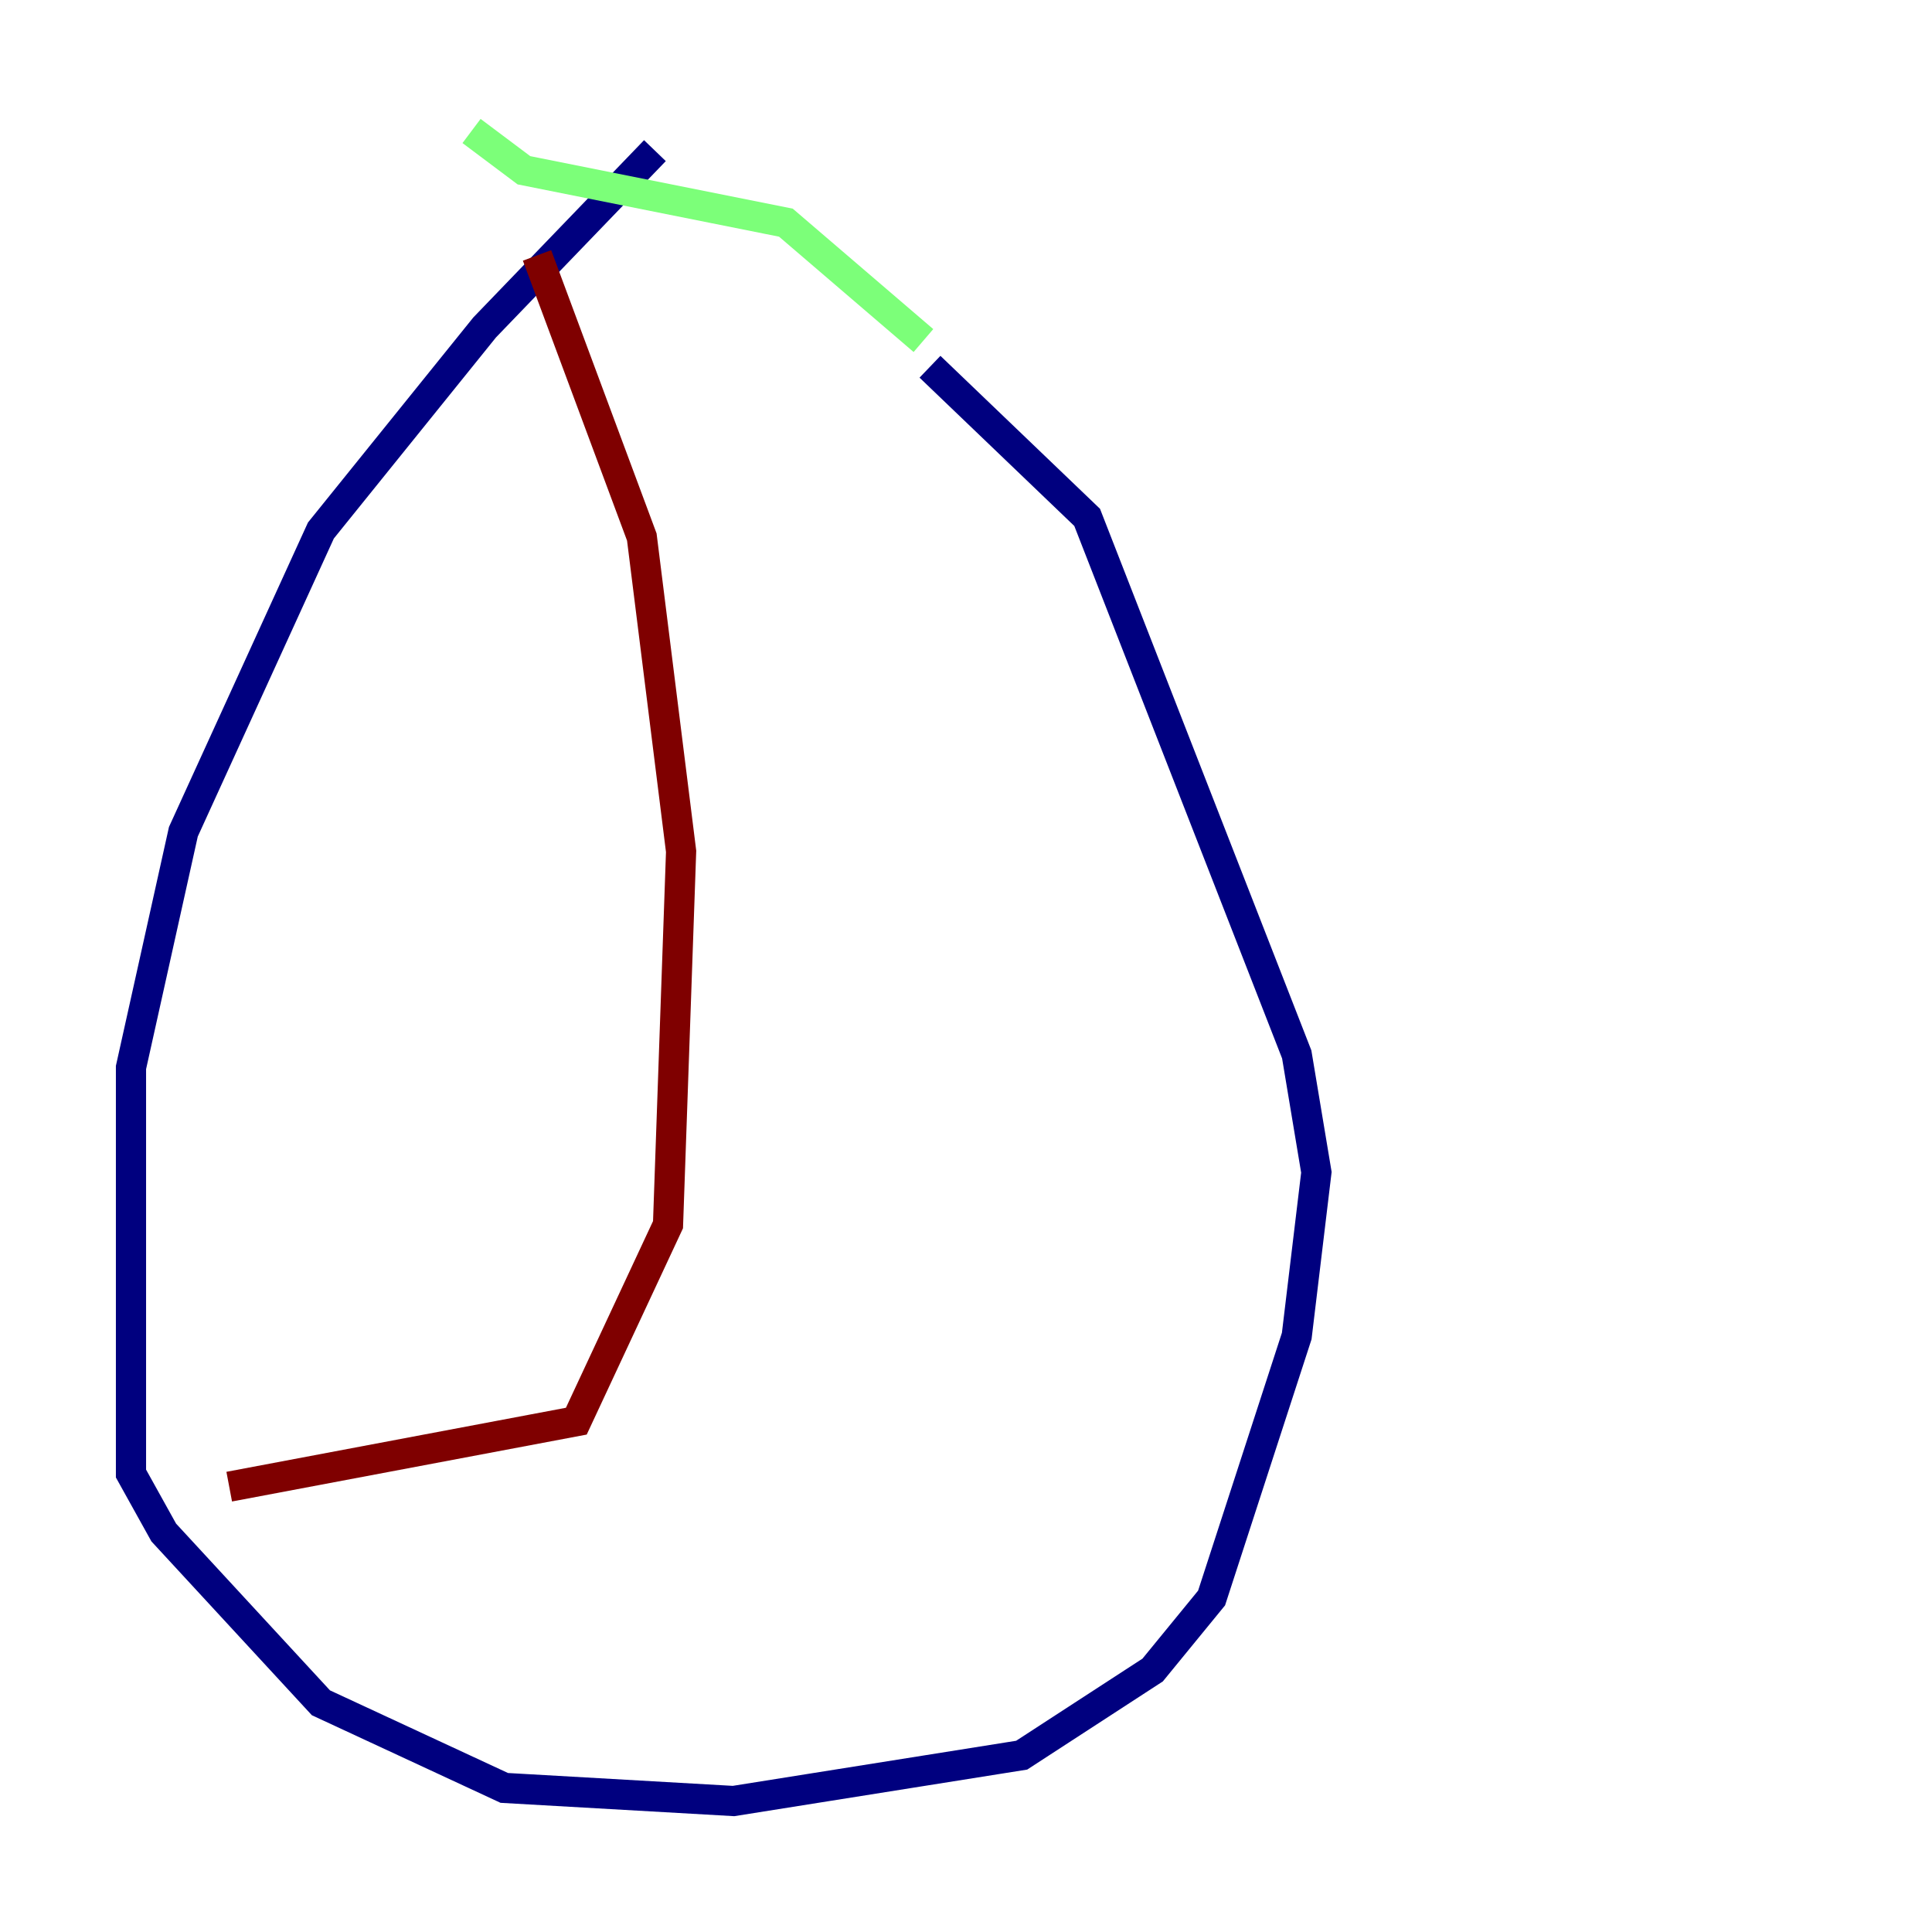 <?xml version="1.0" encoding="utf-8" ?>
<svg baseProfile="tiny" height="128" version="1.2" viewBox="0,0,128,128" width="128" xmlns="http://www.w3.org/2000/svg" xmlns:ev="http://www.w3.org/2001/xml-events" xmlns:xlink="http://www.w3.org/1999/xlink"><defs /><polyline fill="none" points="43.39,9.98 32.108,21.695 21.261,35.146 12.149,55.105 8.678,70.725 8.678,97.627 10.848,101.532 21.261,112.814 33.41,118.454 48.597,119.322 67.688,116.285 76.366,110.644 80.271,105.871 85.912,88.515 87.214,77.668 85.912,69.858 72.027,34.278 61.614,24.298" stroke="#00007f" stroke-width="2" /><polyline fill="none" points="61.18,22.563 52.068,14.752 34.712,11.281 31.241,8.678" stroke="#7cff79" stroke-width="2" /><polyline fill="none" points="35.58,16.922 42.522,35.58 45.125,56.407 44.258,81.139 38.183,94.156 15.186,98.495" stroke="#7f0000" stroke-width="2" /></svg>